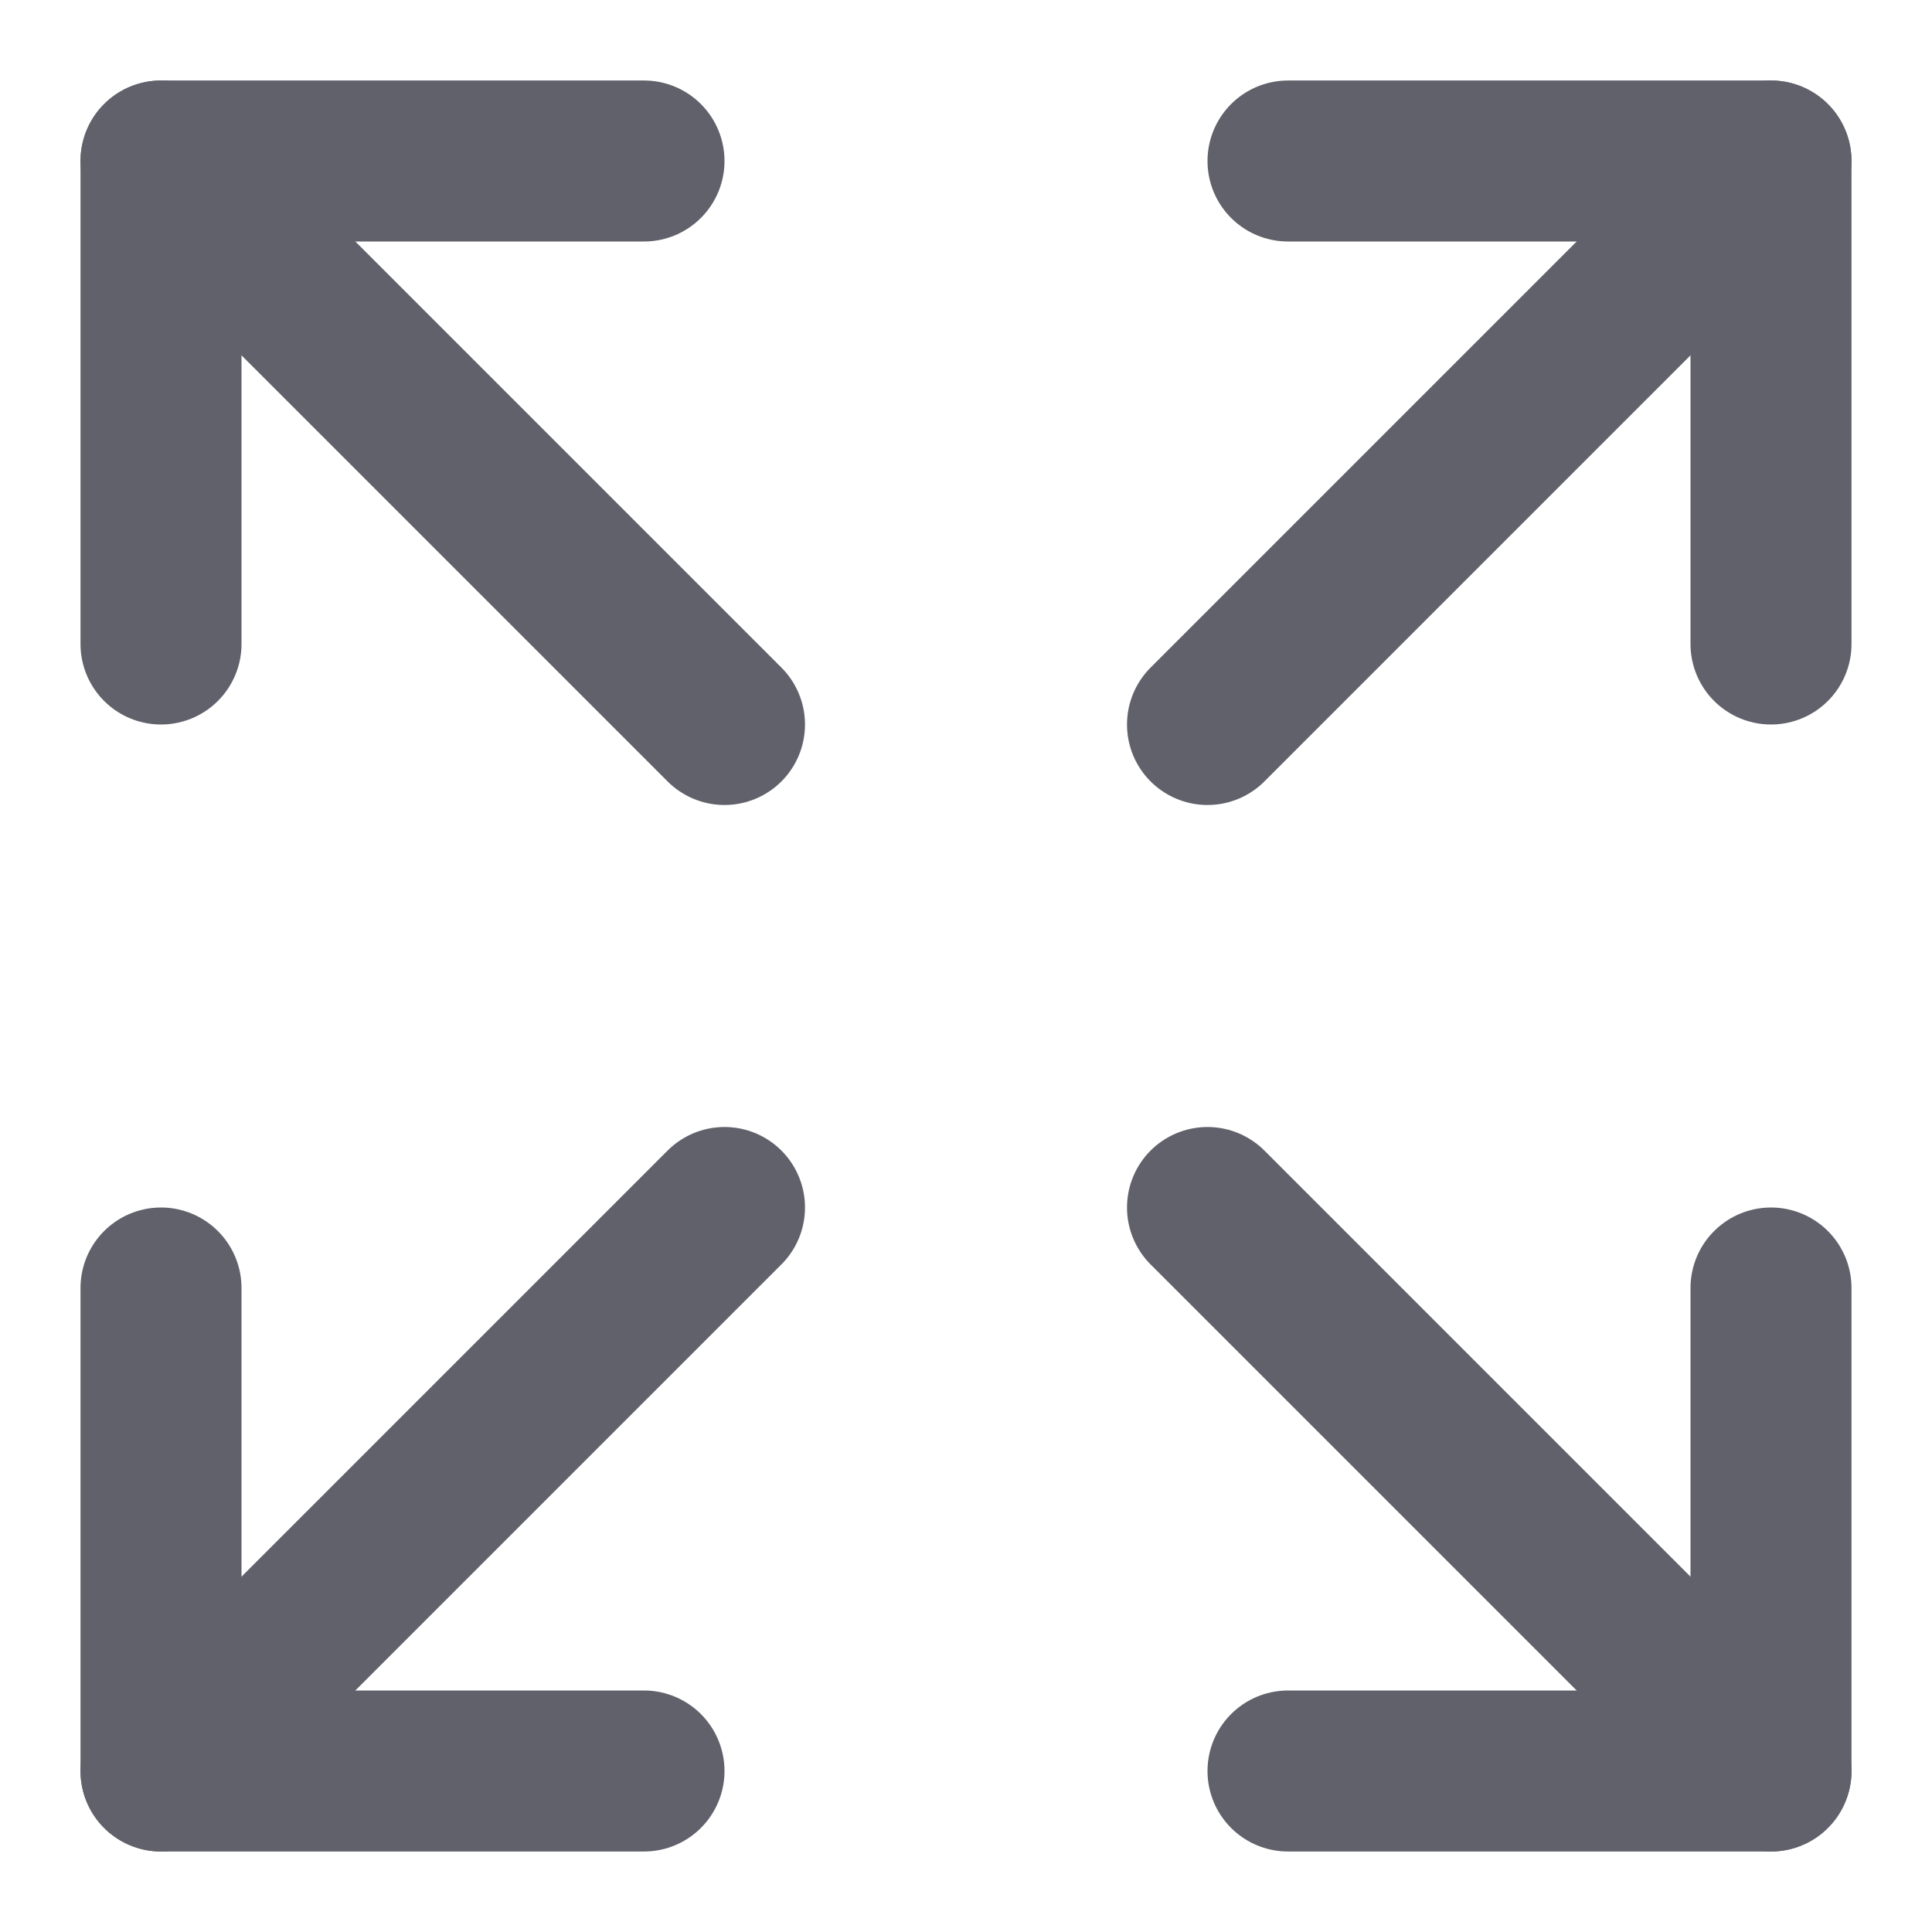 <svg xmlns="http://www.w3.org/2000/svg" height="24" width="24" viewBox="0 0 24 24"><g stroke-linecap="round" fill="#61616b" stroke-linejoin="round" class="nc-icon-wrapper"><line data-cap="butt" data-color="color-2" x1="9" y1="15" x2="2" y2="22" fill="none" stroke="#61616b" stroke-width="2"></line><line data-cap="butt" data-color="color-2" x1="22" y1="2" x2="15" y2="9" fill="none" stroke="#61616b" stroke-width="2"></line><line data-cap="butt" x1="15" y1="15" x2="22" y2="22" fill="none" stroke="#61616b" stroke-width="2"></line><line data-cap="butt" x1="2" y1="2" x2="9" y2="9" fill="none" stroke="#61616b" stroke-width="2"></line><polyline data-color="color-2" points="16 2 22 2 22 8" fill="none" stroke="#61616b" stroke-width="2"></polyline><polyline data-color="color-2" points="8 22 2 22 2 16" fill="none" stroke="#61616b" stroke-width="2"></polyline><polyline points="2 8 2 2 8 2" fill="none" stroke="#61616b" stroke-width="2"></polyline><polyline points="22 16 22 22 16 22" fill="none" stroke="#61616b" stroke-width="2"></polyline></g></svg>